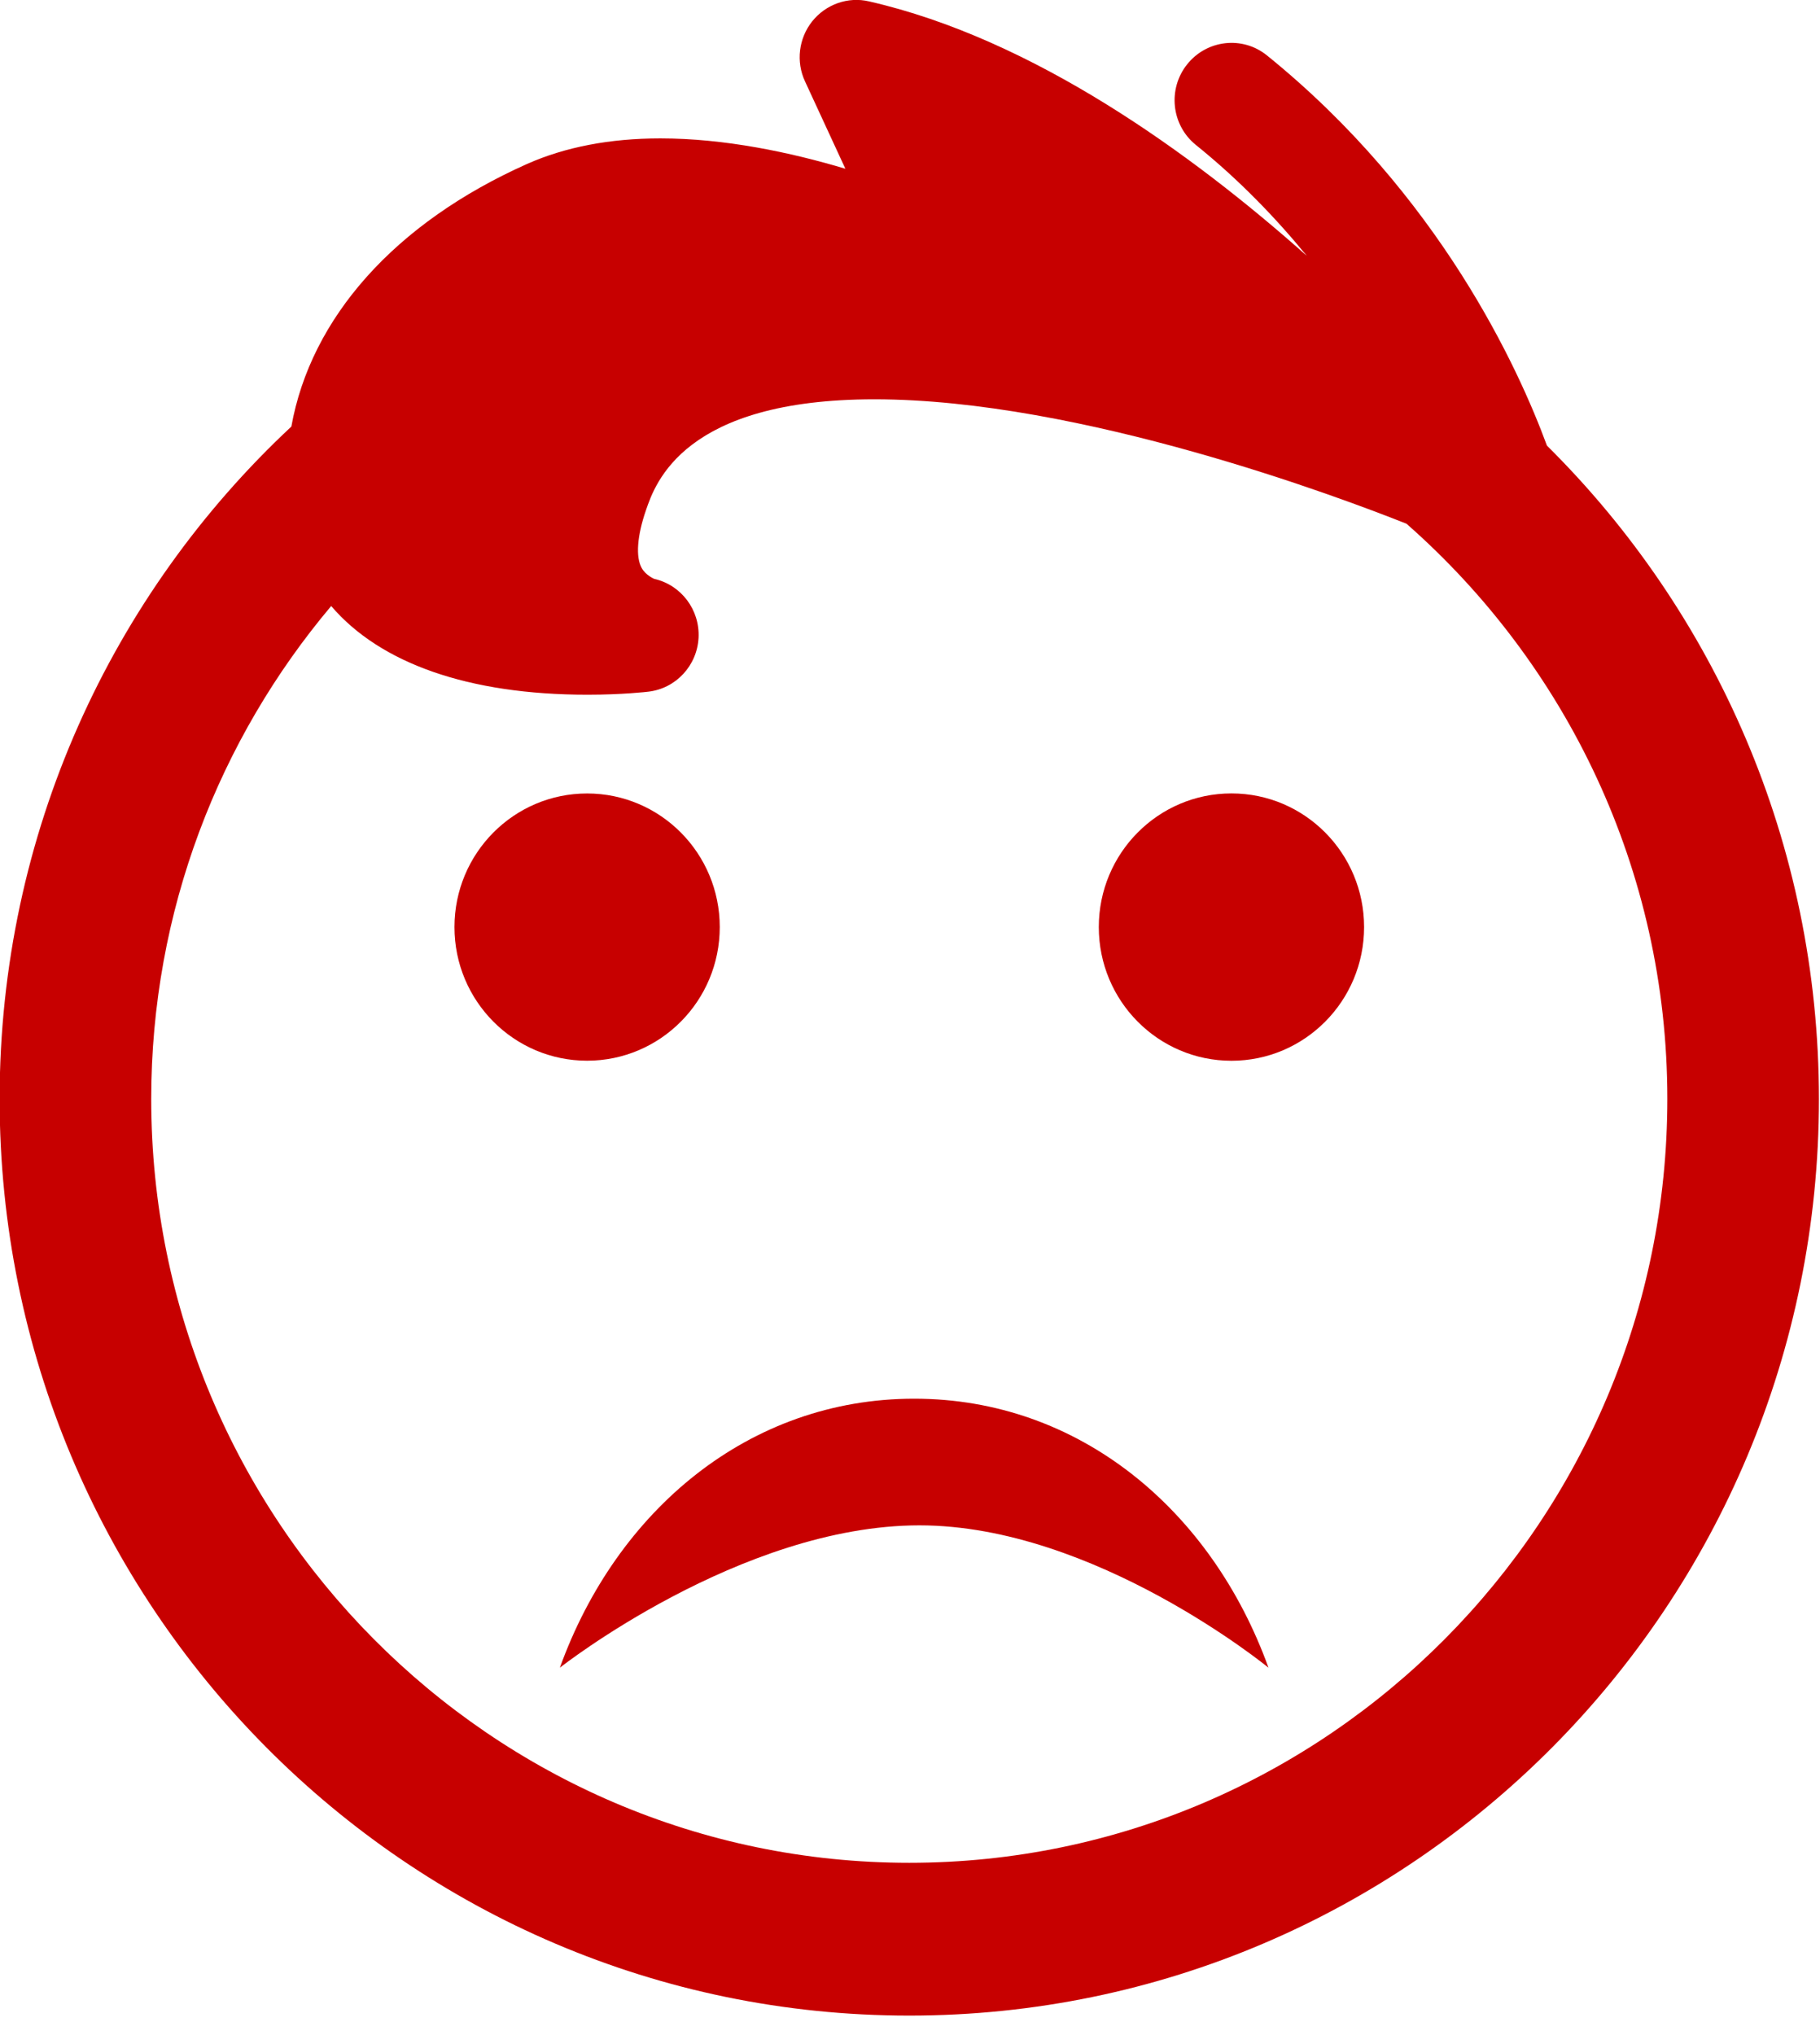 <?xml version="1.0" encoding="utf-8"?>
<!-- Generator: Adobe Illustrator 17.0.0, SVG Export Plug-In . SVG Version: 6.00 Build 0)  -->
<!DOCTYPE svg PUBLIC "-//W3C//DTD SVG 1.1//EN" "http://www.w3.org/Graphics/SVG/1.1/DTD/svg11.dtd">
<svg version="1.1" id="Livello_1" xmlns="http://www.w3.org/2000/svg" xmlns:xlink="http://www.w3.org/1999/xlink" x="0px" y="0px"
	 width="34px" height="38px" viewBox="0 0 34 38" enable-background="new 0 0 34 38" xml:space="preserve">
<g>
	<ellipse fill="#C70000" cx="10.968" cy="17.311" rx="2.478" ry="2.495"/>
	<ellipse fill="#C70000" cx="23.005" cy="17.311" rx="2.478" ry="2.496"/>
	<path fill="#C70000" d="M28.899,8.321c-0.533-1.447-2.007-4.681-5.229-7.285c-0.457-0.371-1.126-0.295-1.493,0.166
		c-0.367,0.46-0.295,1.134,0.163,1.504c0.814,0.656,1.496,1.367,2.073,2.071c-2.156-1.917-5.11-4.05-8.177-4.751
		c-0.396-0.093-0.807,0.054-1.062,0.371c-0.254,0.319-0.307,0.755-0.135,1.123l0.754,1.631c-1.029-0.308-2.259-0.567-3.456-0.567
		c-0.94,0-1.778,0.161-2.49,0.477C7.371,4.165,5.806,5.938,5.443,7.965c-3.351,3.126-5.45,7.594-5.45,12.556
		c0,9.452,7.608,17.115,16.993,17.115c9.385,0,16.994-7.663,16.994-17.115C33.979,15.743,32.033,11.425,28.899,8.321z
		 M16.986,34.783c-7.809,0-14.161-6.399-14.161-14.263c0-3.508,1.268-6.719,3.362-9.204c0.914,1.068,2.56,1.656,4.789,1.656
		c0.656,0,1.117-0.054,1.138-0.057c0.513-0.06,0.909-0.486,0.936-1.007c0.026-0.52-0.323-0.985-0.828-1.099
		c-0.001,0-0.158-0.066-0.234-0.202c-0.115-0.207-0.086-0.601,0.079-1.079c0.176-0.514,0.713-2.072,4.269-2.072
		c3.849,0,8.722,1.839,9.94,2.324c2.979,2.617,4.872,6.456,4.872,10.738C31.148,28.385,24.795,34.783,16.986,34.783z"/>
	<path fill="#C70000" d="M17.078,26.117c-3.086,0-5.559,2.085-6.619,5.023c0,0,3.376-2.658,6.718-2.658
		c3.276,0,6.52,2.658,6.52,2.658C22.637,28.202,20.166,26.117,17.078,26.117z"/>
</g>
</svg>
